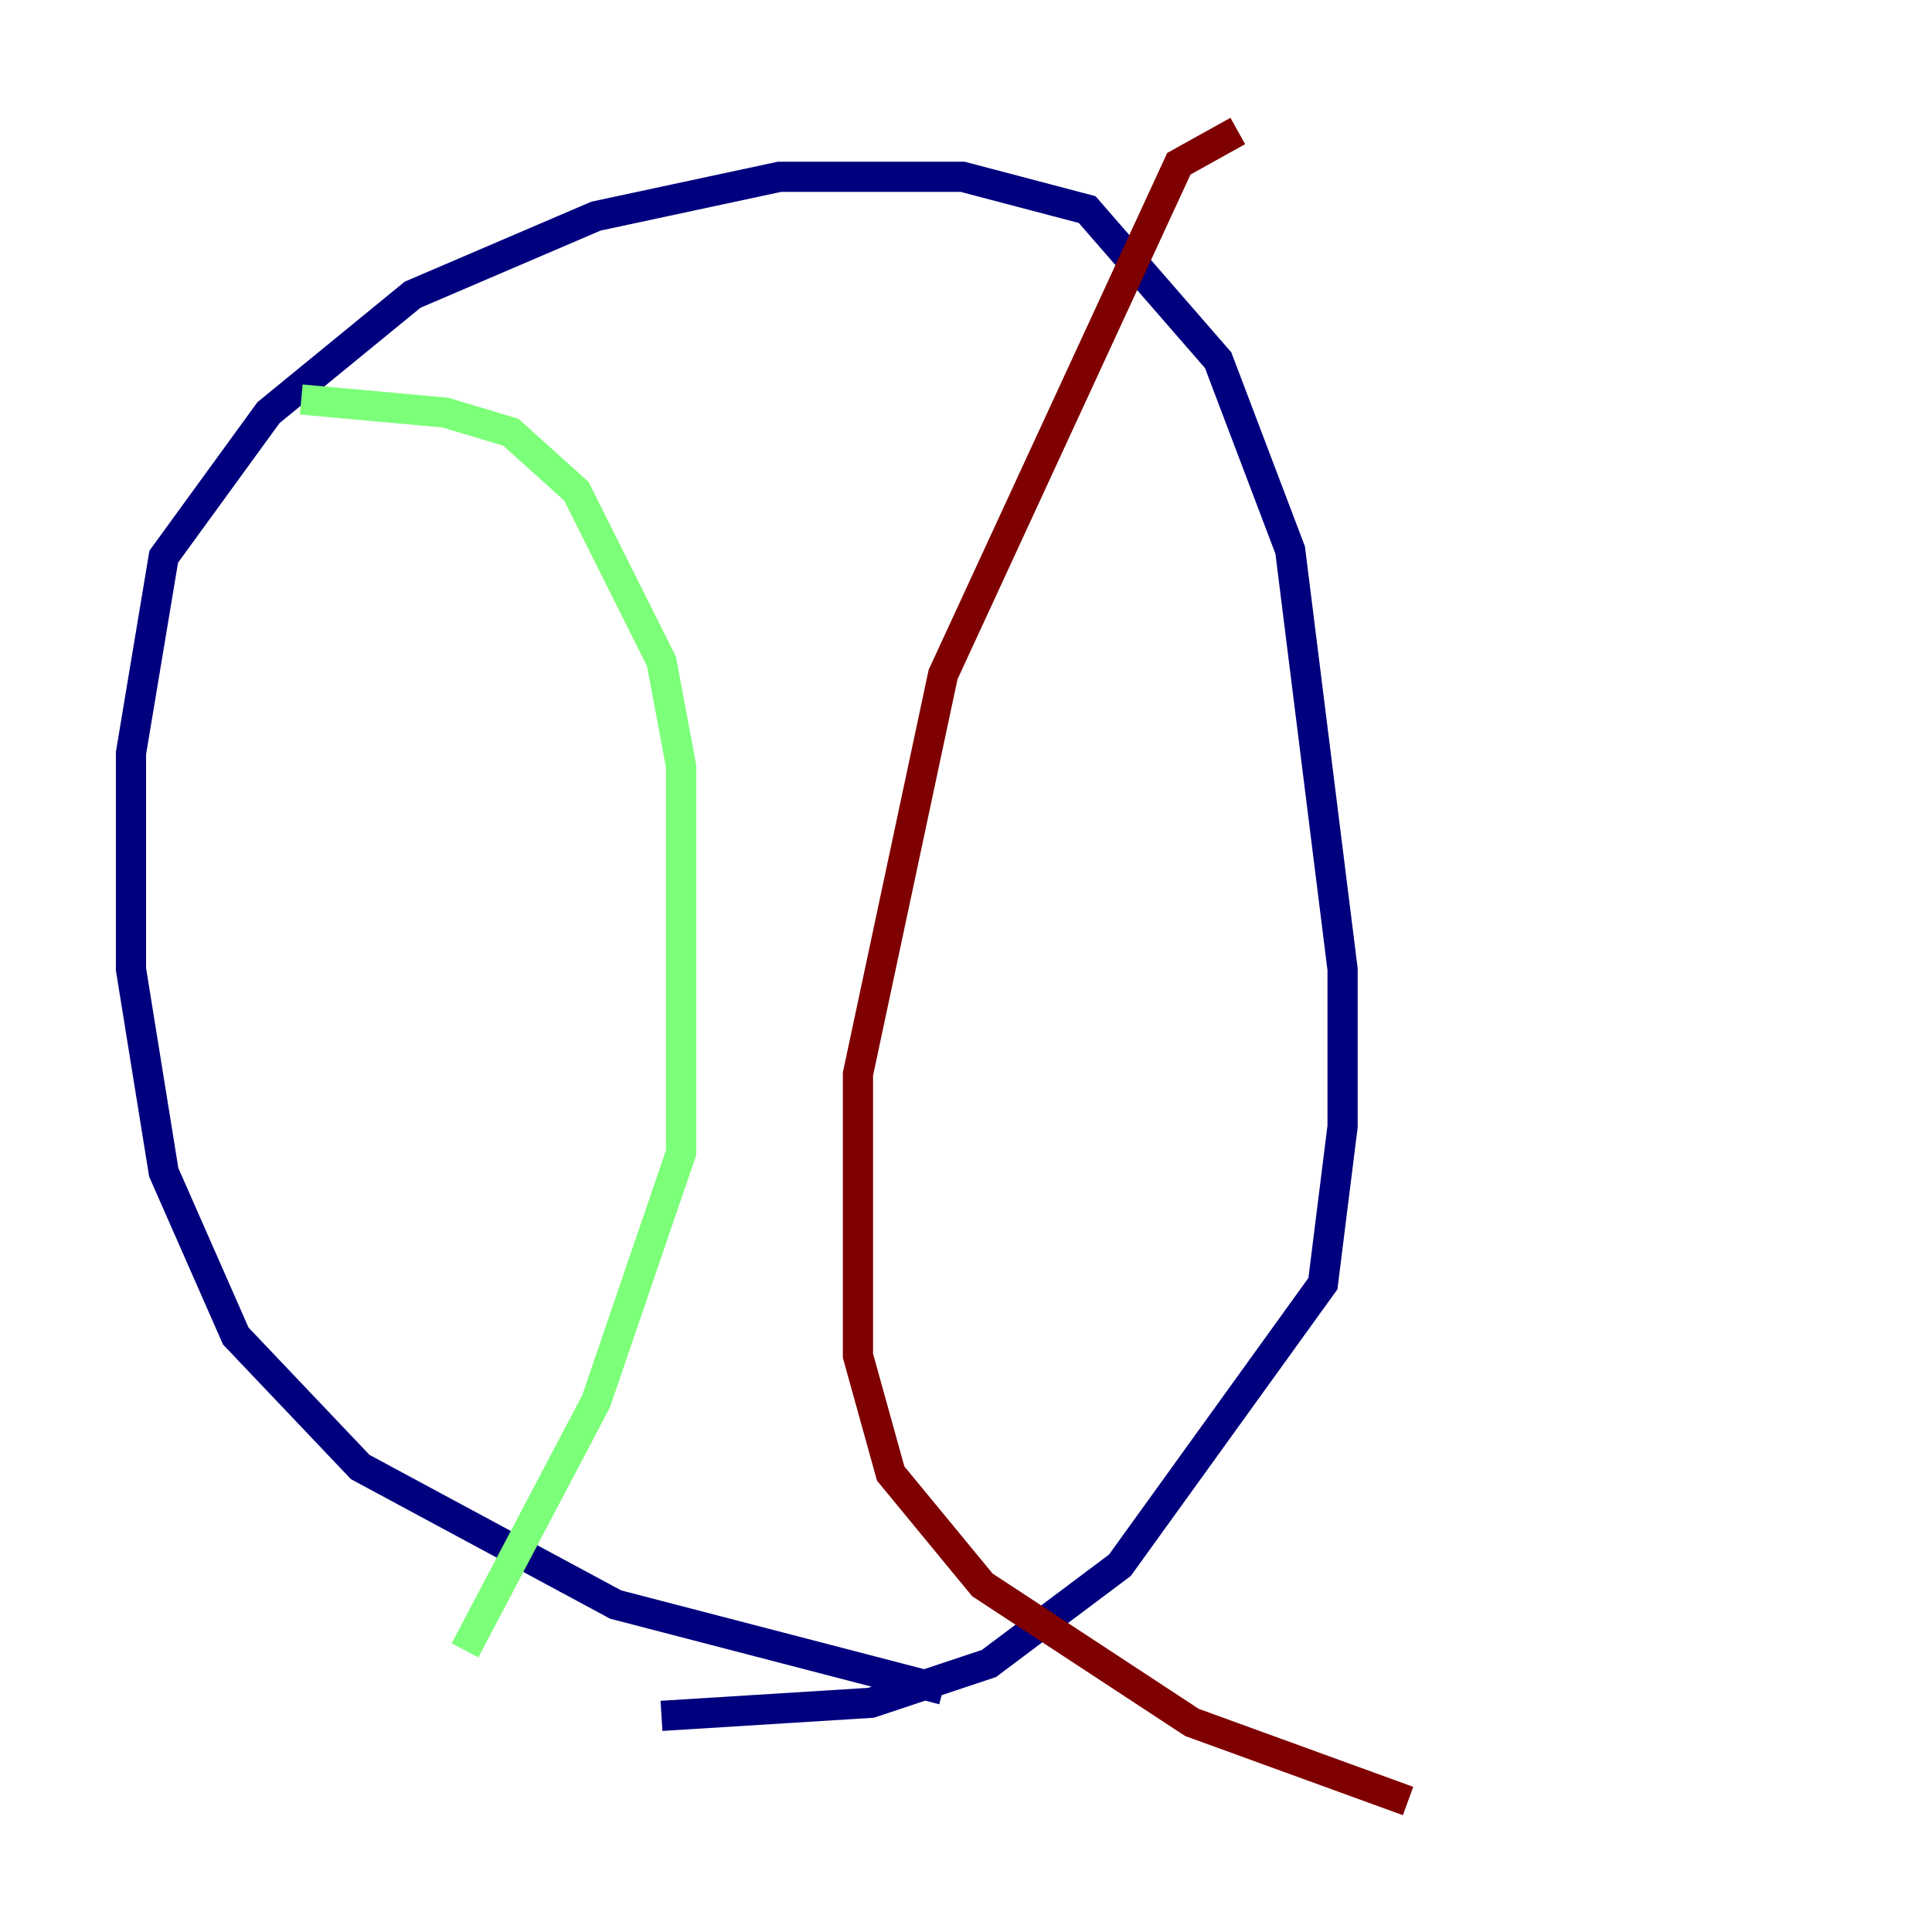 <?xml version="1.0" encoding="utf-8" ?>
<svg baseProfile="tiny" height="128" version="1.2" viewBox="0,0,128,128" width="128" xmlns="http://www.w3.org/2000/svg" xmlns:ev="http://www.w3.org/2001/xml-events" xmlns:xlink="http://www.w3.org/1999/xlink"><defs /><polyline fill="none" points="62.481,111.946 40.786,106.305 23.864,97.193 15.62,88.515 10.848,77.668 8.678,64.217 8.678,49.898 10.848,36.881 17.79,27.336 27.336,19.525 39.485,14.319 51.634,11.715 63.783,11.715 72.027,13.885 80.705,23.864 85.478,36.447 88.949,64.217 88.949,74.63 87.647,85.044 74.197,103.702 65.519,110.21 57.709,112.814 43.824,113.681" stroke="#00007f" stroke-width="2" /><polyline fill="none" points="19.959,26.468 29.505,27.336 33.844,28.637 38.183,32.542 43.824,43.824 45.125,50.766 45.125,76.366 39.485,92.854 30.807,109.342" stroke="#7cff79" stroke-width="2" /><polyline fill="none" points="82.007,8.678 78.102,10.848 62.481,44.691 56.841,71.159 56.841,89.817 59.01,97.627 65.085,105.003 78.969,114.115 93.288,119.322" stroke="#7f0000" stroke-width="2" /></svg>
